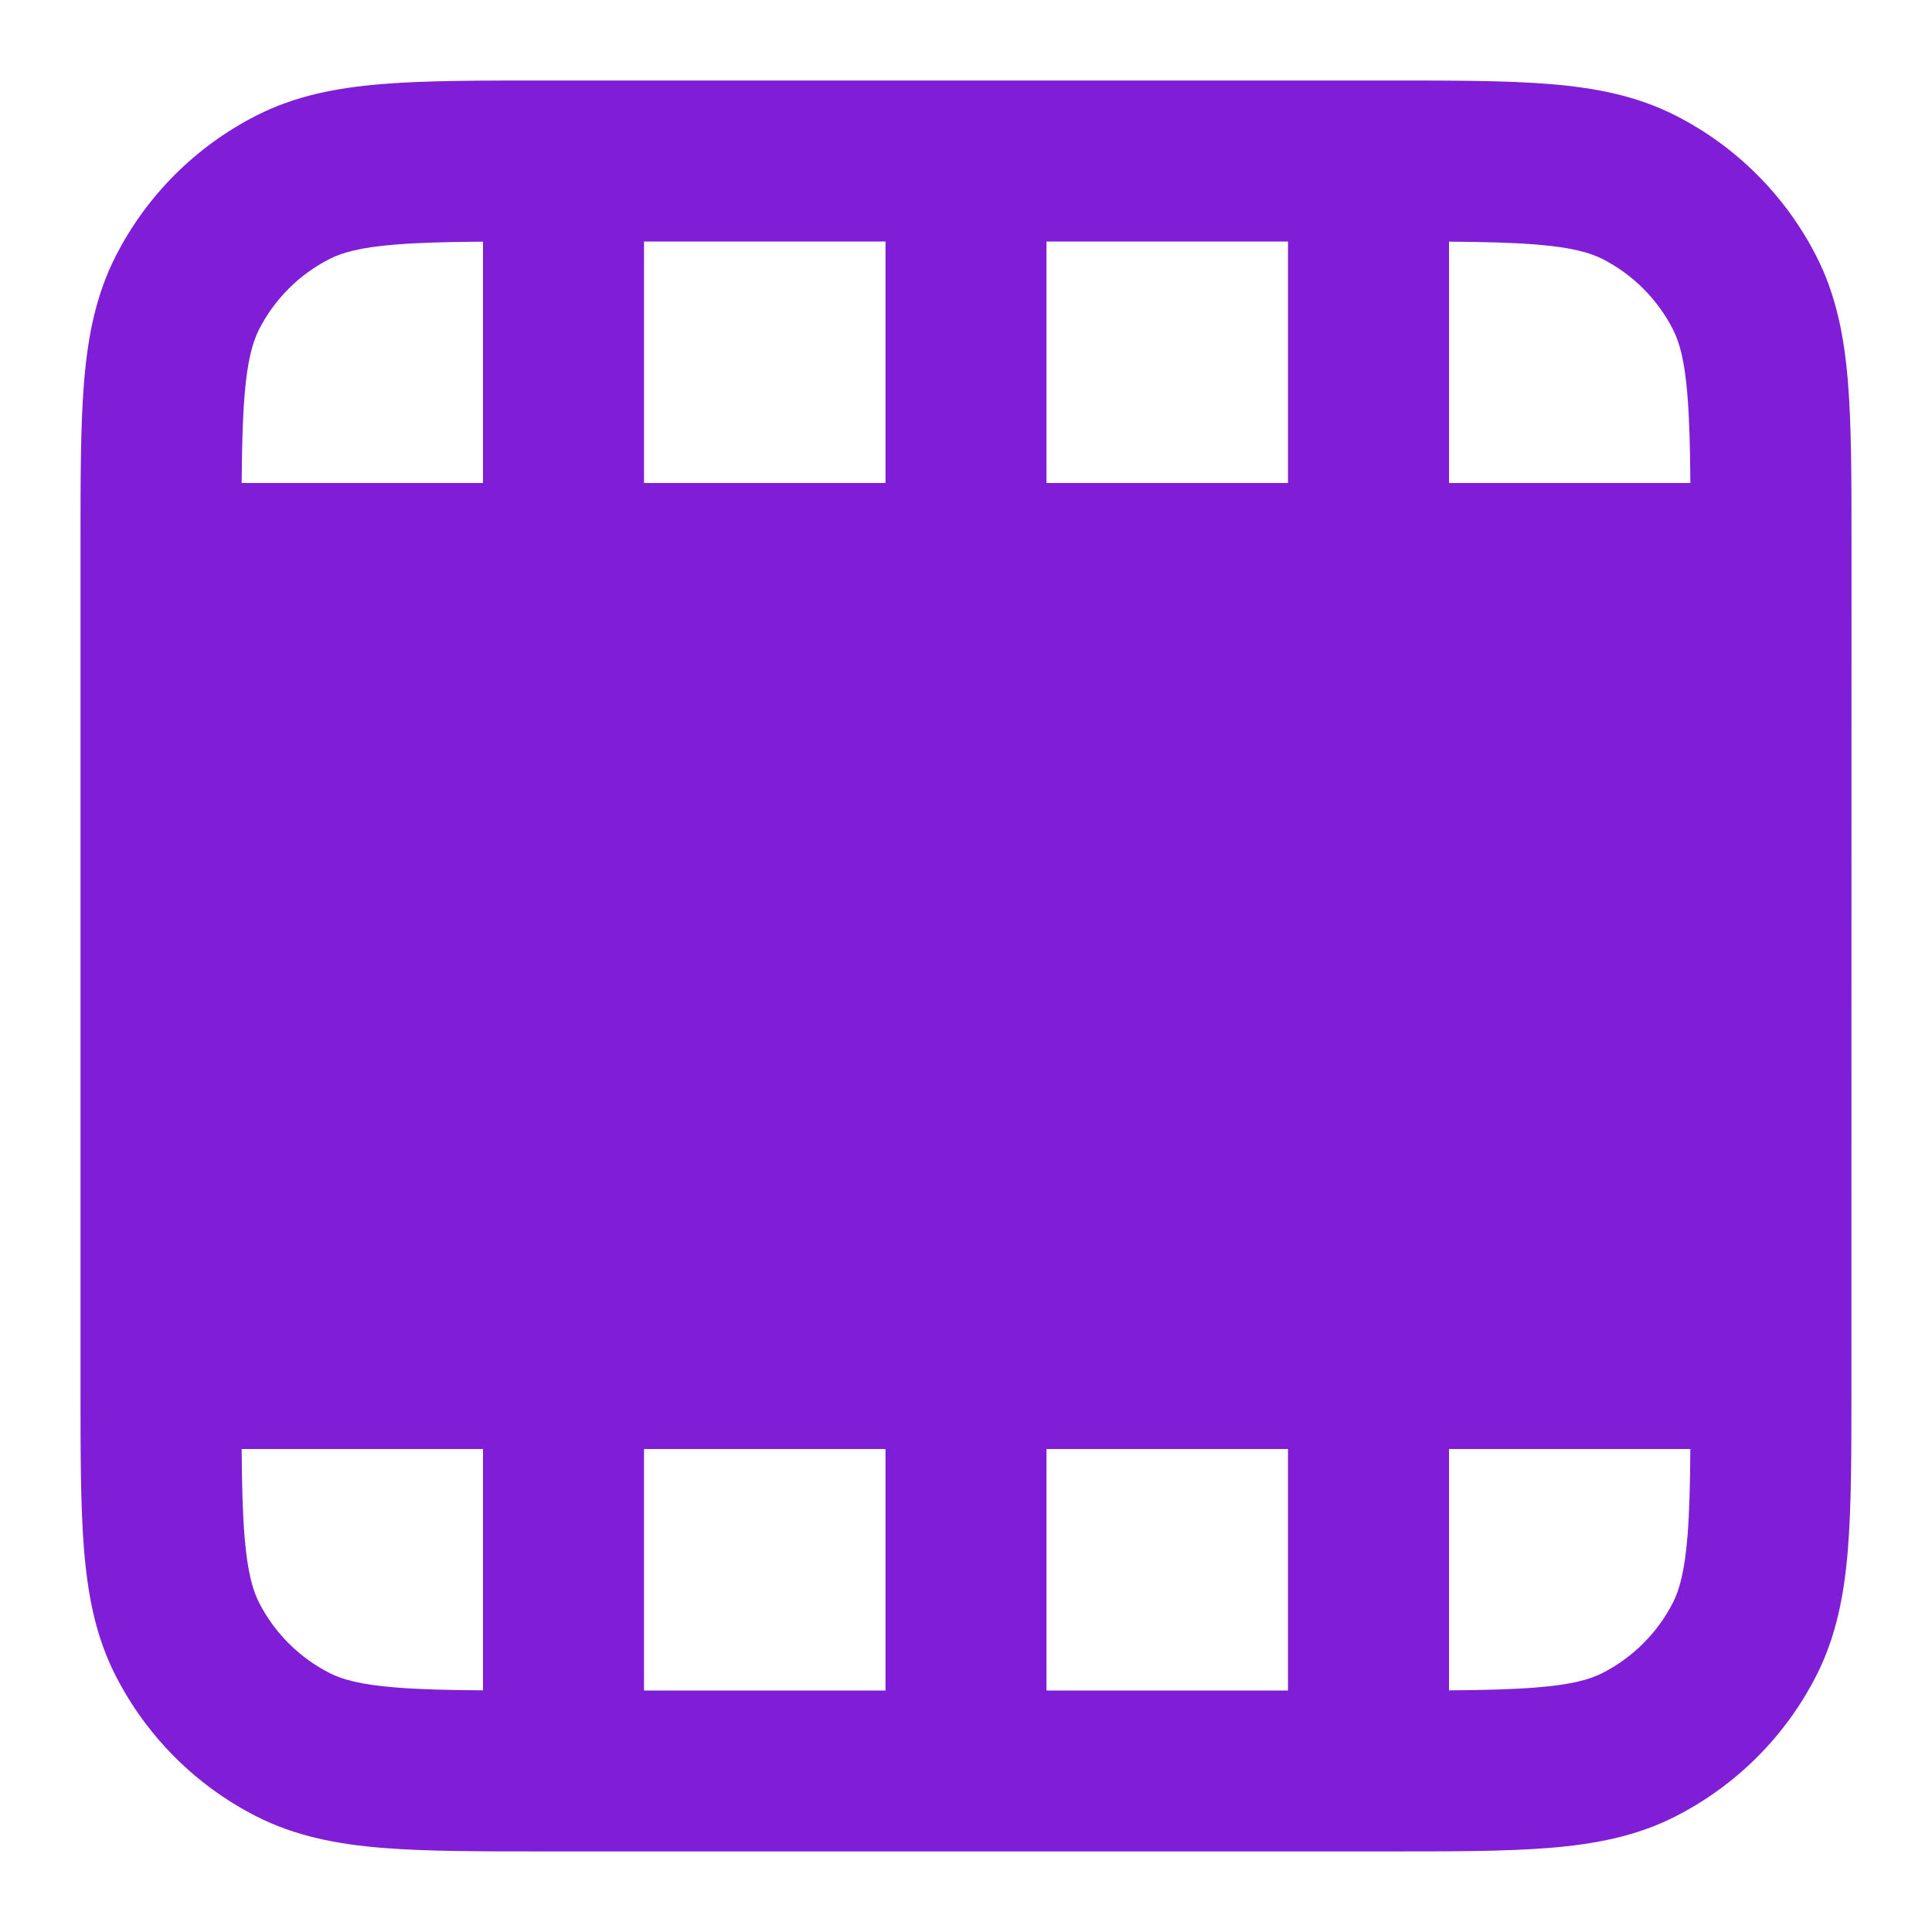 <svg fill="none" height="24" viewBox="0 0 24 24" width="24" xmlns="http://www.w3.org/2000/svg"><path clip-rule="evenodd" d="m23 6.759c0-.805 0-1.469-.044-2.011-.046-.562-.144-1.079-.392-1.564-.384-.753-.995-1.365-1.748-1.748-.485-.247-1.002-.346-1.564-.392-.541-.044-1.206-.044-2.01-.044h-10.483c-.805-0-1.469-0-2.011.044-.562.046-1.079.144-1.564.392-.753.383-1.365.995-1.748 1.748-.247.485-.346 1.002-.392 1.564-.044.541-.044 1.206-.044 2.01v10.483c-0.0.805-0 1.469.044 2.01.046.562.144 1.079.392 1.564.384.753.995 1.365 1.748 1.748.485.247 1.002.346 1.564.392.541.044 1.206.044 2.01.044h10.483c.805 0 1.469 0 2.01-.044.562-.046 1.079-.144 1.564-.392.753-.384 1.365-.995 1.748-1.748.247-.485.346-1.002.392-1.564.044-.541.044-1.206.044-2.01zm-5 11.241h2.998c-.003.446-.012.795-.036 1.089-.036.438-.101.663-.18.819-.192.376-.498.682-.874.874-.156.08-.381.145-.819.18-.294.024-.643.033-1.089.036zm-2 0h-3v3h3zm-8 0h3v3h-3zm-2 0h-2.998c.003.446.012.795.036 1.089.036.438.101.663.18.819.192.376.498.682.874.874.156.08.381.145.819.18.294.024.643.033 1.089.036zm14.962-13.089c.024.294.033.643.036 1.089h-2.998v-2.998c.446.003.795.012 1.089.036.438.036.663.101.819.18.376.192.682.498.874.874.08.156.145.381.18.819zm-4.962-1.911v3h-3v-3zm-5 0v3h-3v-3zm-5 .002v2.998h-2.998c.003-.446.012-.795.036-1.089.036-.438.101-.663.18-.819.192-.376.498-.682.874-.874.156-.08.381-.145.819-.18.294-.024.643-.033 1.089-.036z" fill="#801ed7" fill-rule="evenodd"/></svg>
